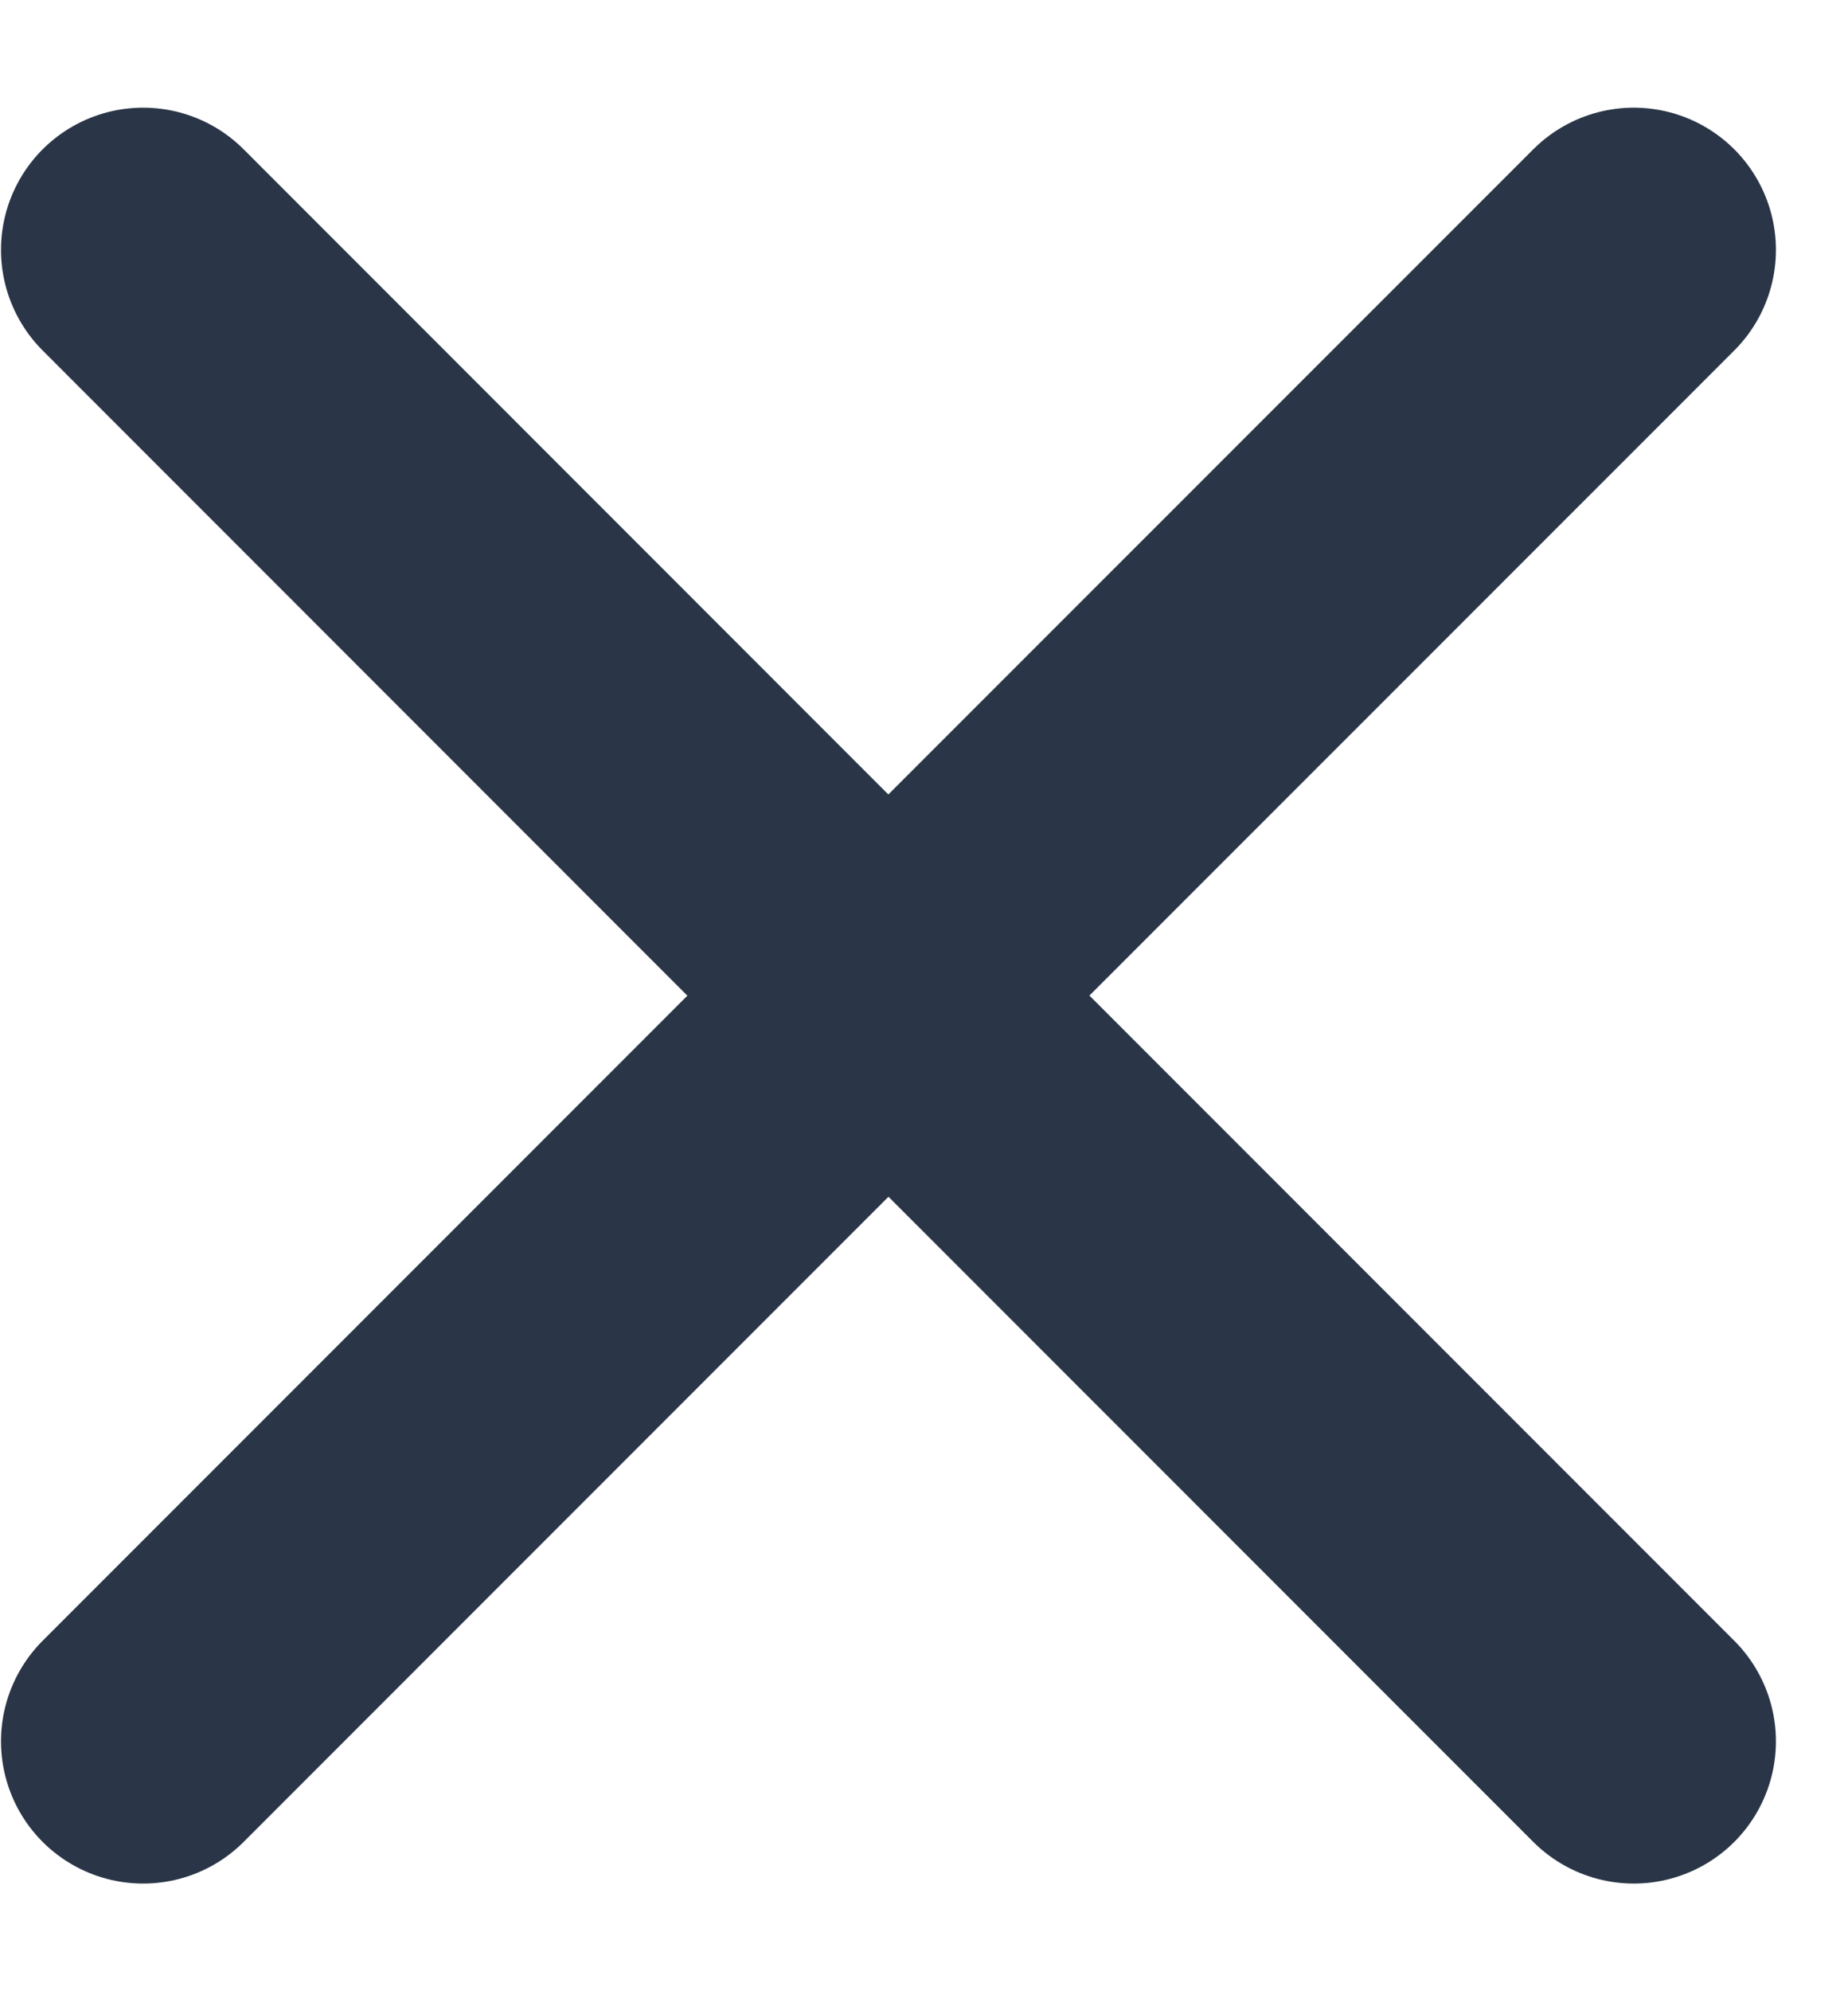 <svg width="13" height="14" viewBox="0 0 13 14" fill="none" xmlns="http://www.w3.org/2000/svg">
    <path
        d="M6.25 7L11.493 12.243M1.007 12.243L6.25 7L1.007 12.243ZM11.493 1.757L6.249 7L11.493 1.757ZM6.249 7L1.007 1.757L6.249 7Z"
        stroke="#2A3647" stroke-width="2" stroke-linecap="round" stroke-linejoin="round" />
</svg>